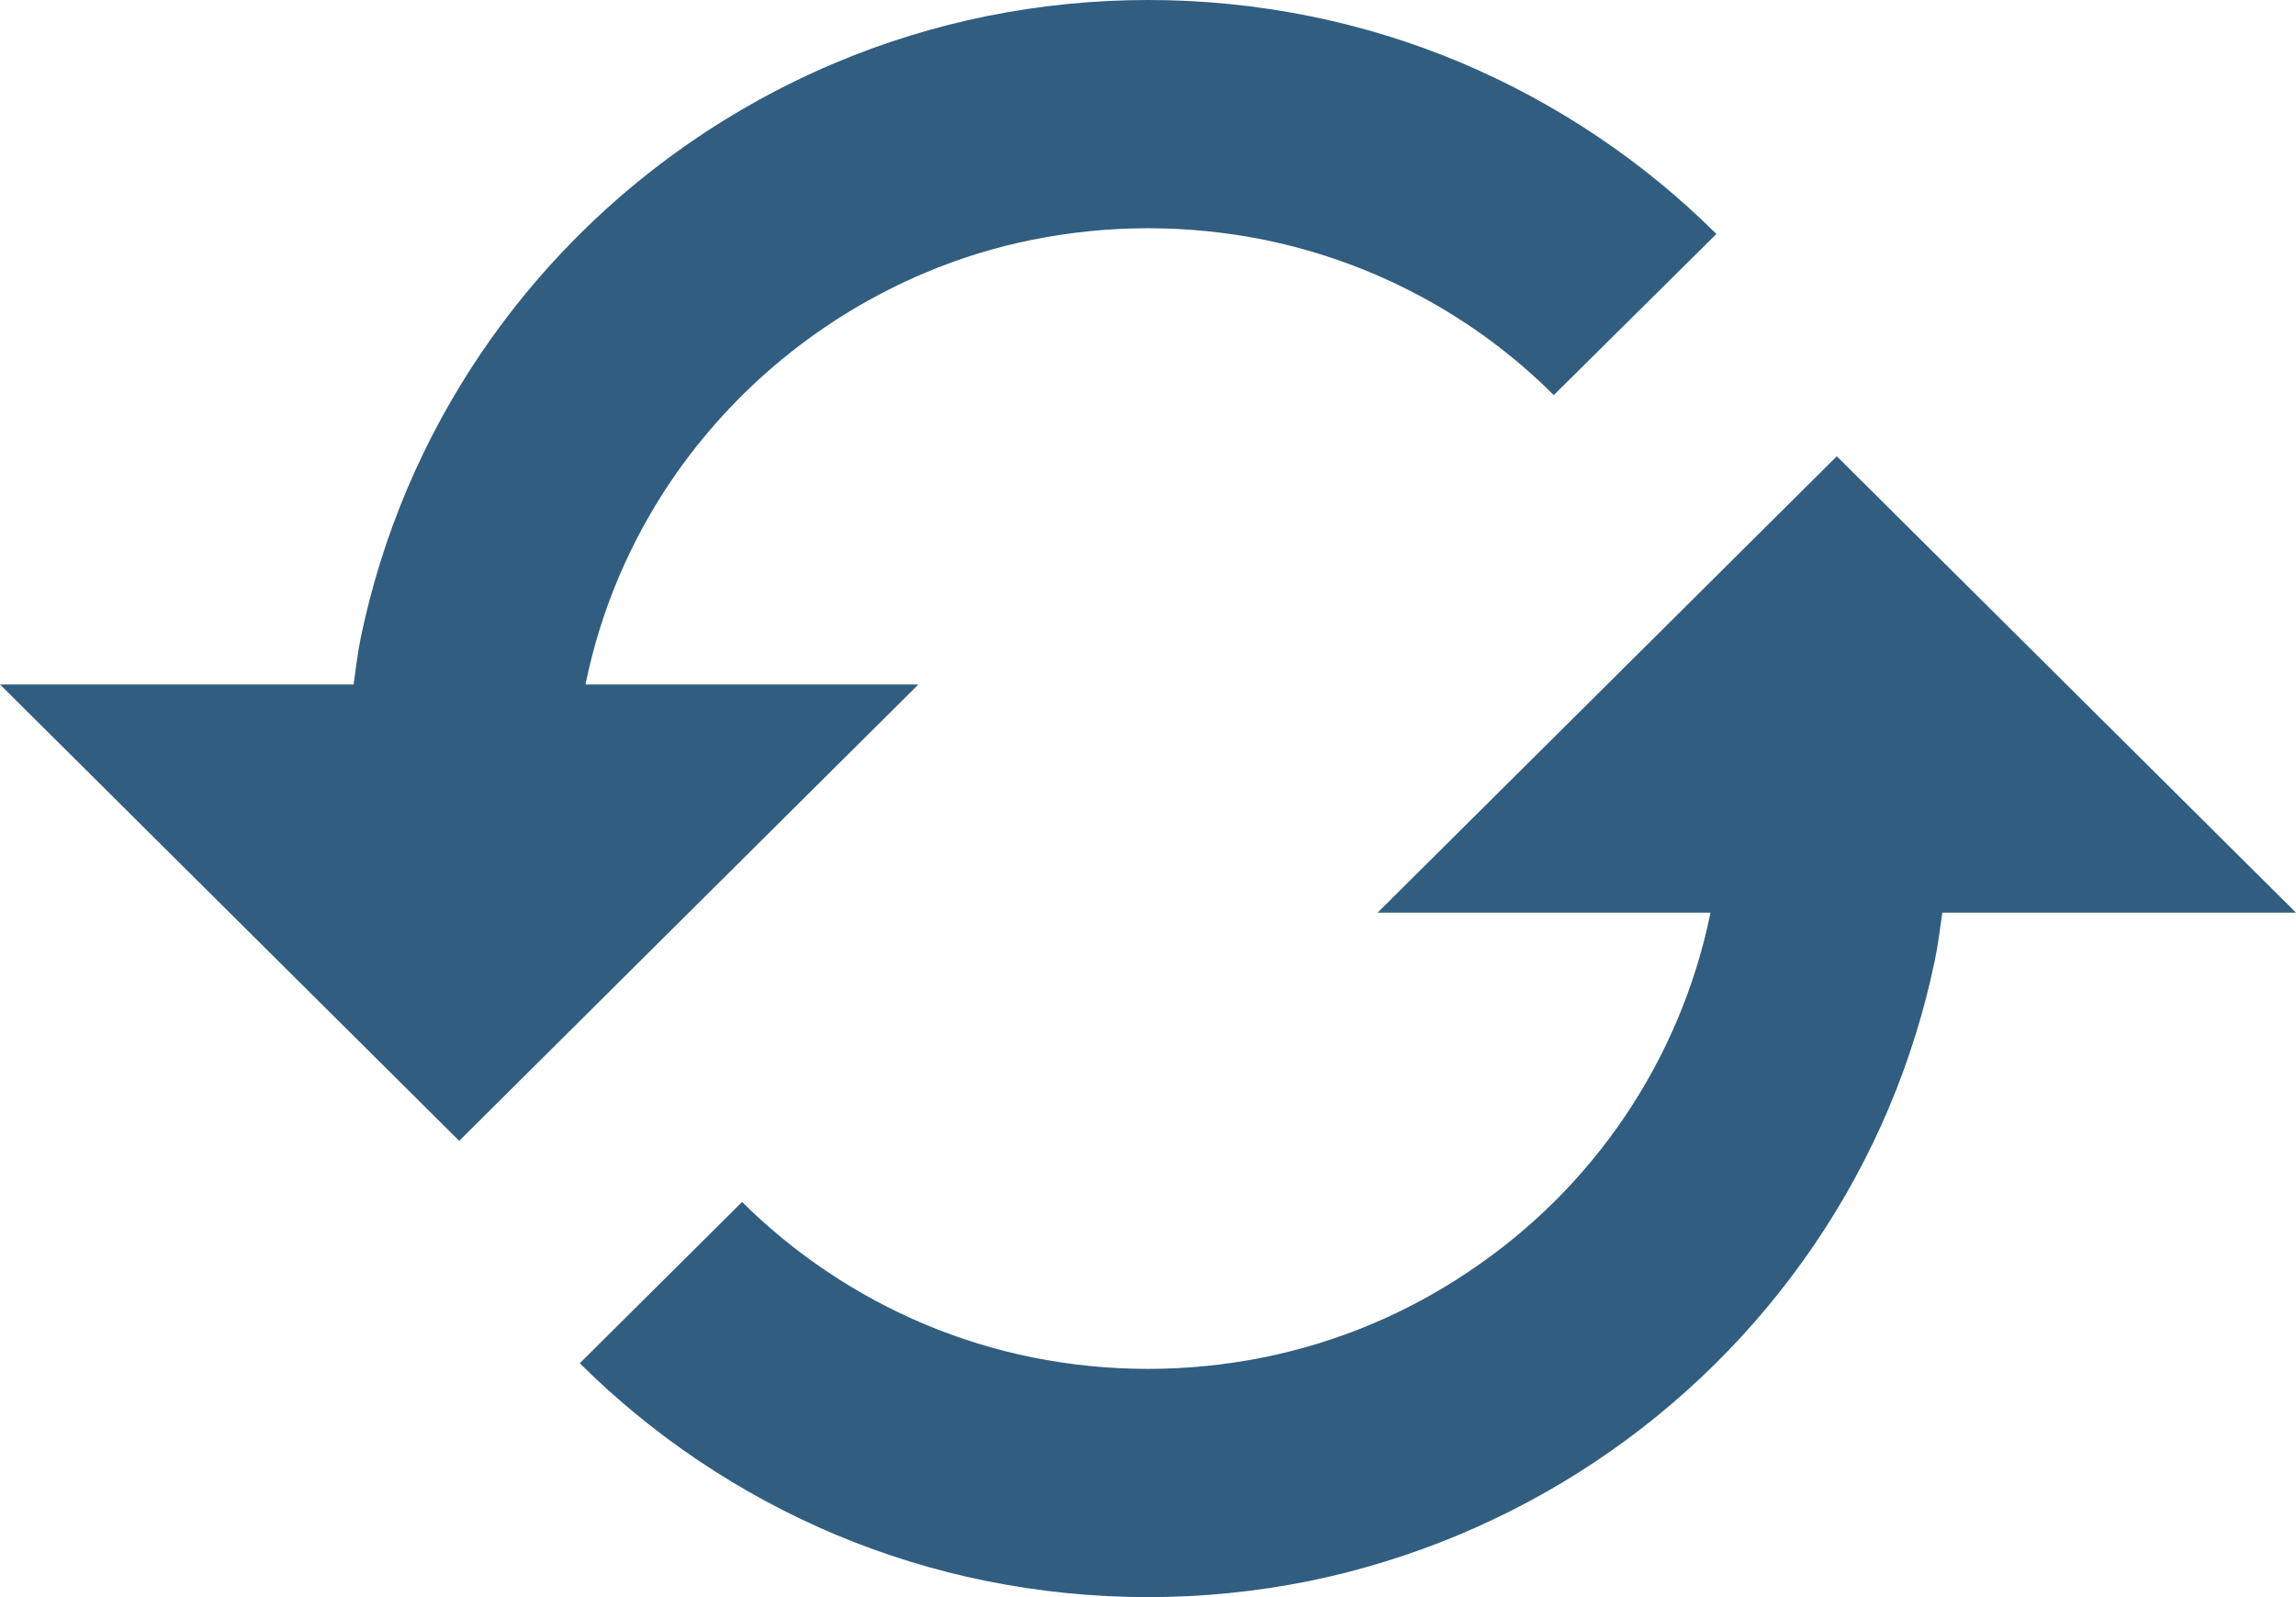 <svg width="23" height="16" viewBox="0 0 23 16" fill="none" xmlns="http://www.w3.org/2000/svg">
<path d="M9.2 6.857H5.866L5.867 6.847C6.017 6.116 6.311 5.422 6.732 4.804C7.358 3.888 8.236 3.169 9.262 2.735C9.609 2.588 9.972 2.476 10.341 2.402C11.107 2.248 11.896 2.248 12.662 2.402C13.762 2.626 14.772 3.167 15.565 3.958L17.194 2.344C16.46 1.614 15.591 1.032 14.636 0.628C14.149 0.423 13.642 0.267 13.124 0.162C12.054 -0.054 10.952 -0.054 9.882 0.162C9.363 0.268 8.856 0.424 8.369 0.629C6.932 1.235 5.702 2.241 4.827 3.526C4.238 4.392 3.826 5.364 3.614 6.388C3.582 6.543 3.565 6.7 3.542 6.857H0L4.6 11.429L9.2 6.857ZM13.8 9.143H17.134L17.133 9.152C16.832 10.617 15.963 11.905 14.714 12.738C14.093 13.157 13.395 13.449 12.659 13.598C11.894 13.752 11.105 13.752 10.34 13.598C9.604 13.449 8.906 13.156 8.285 12.738C7.979 12.533 7.694 12.3 7.434 12.041L5.808 13.657C6.542 14.387 7.411 14.969 8.366 15.372C8.854 15.577 9.363 15.734 9.879 15.838C10.948 16.054 12.05 16.054 13.119 15.838C15.181 15.413 16.994 14.205 18.173 12.472C18.762 11.607 19.173 10.635 19.384 9.611C19.416 9.457 19.434 9.299 19.457 9.143H23L18.4 4.571L13.8 9.143Z" fill="#315D80"/>
</svg>
